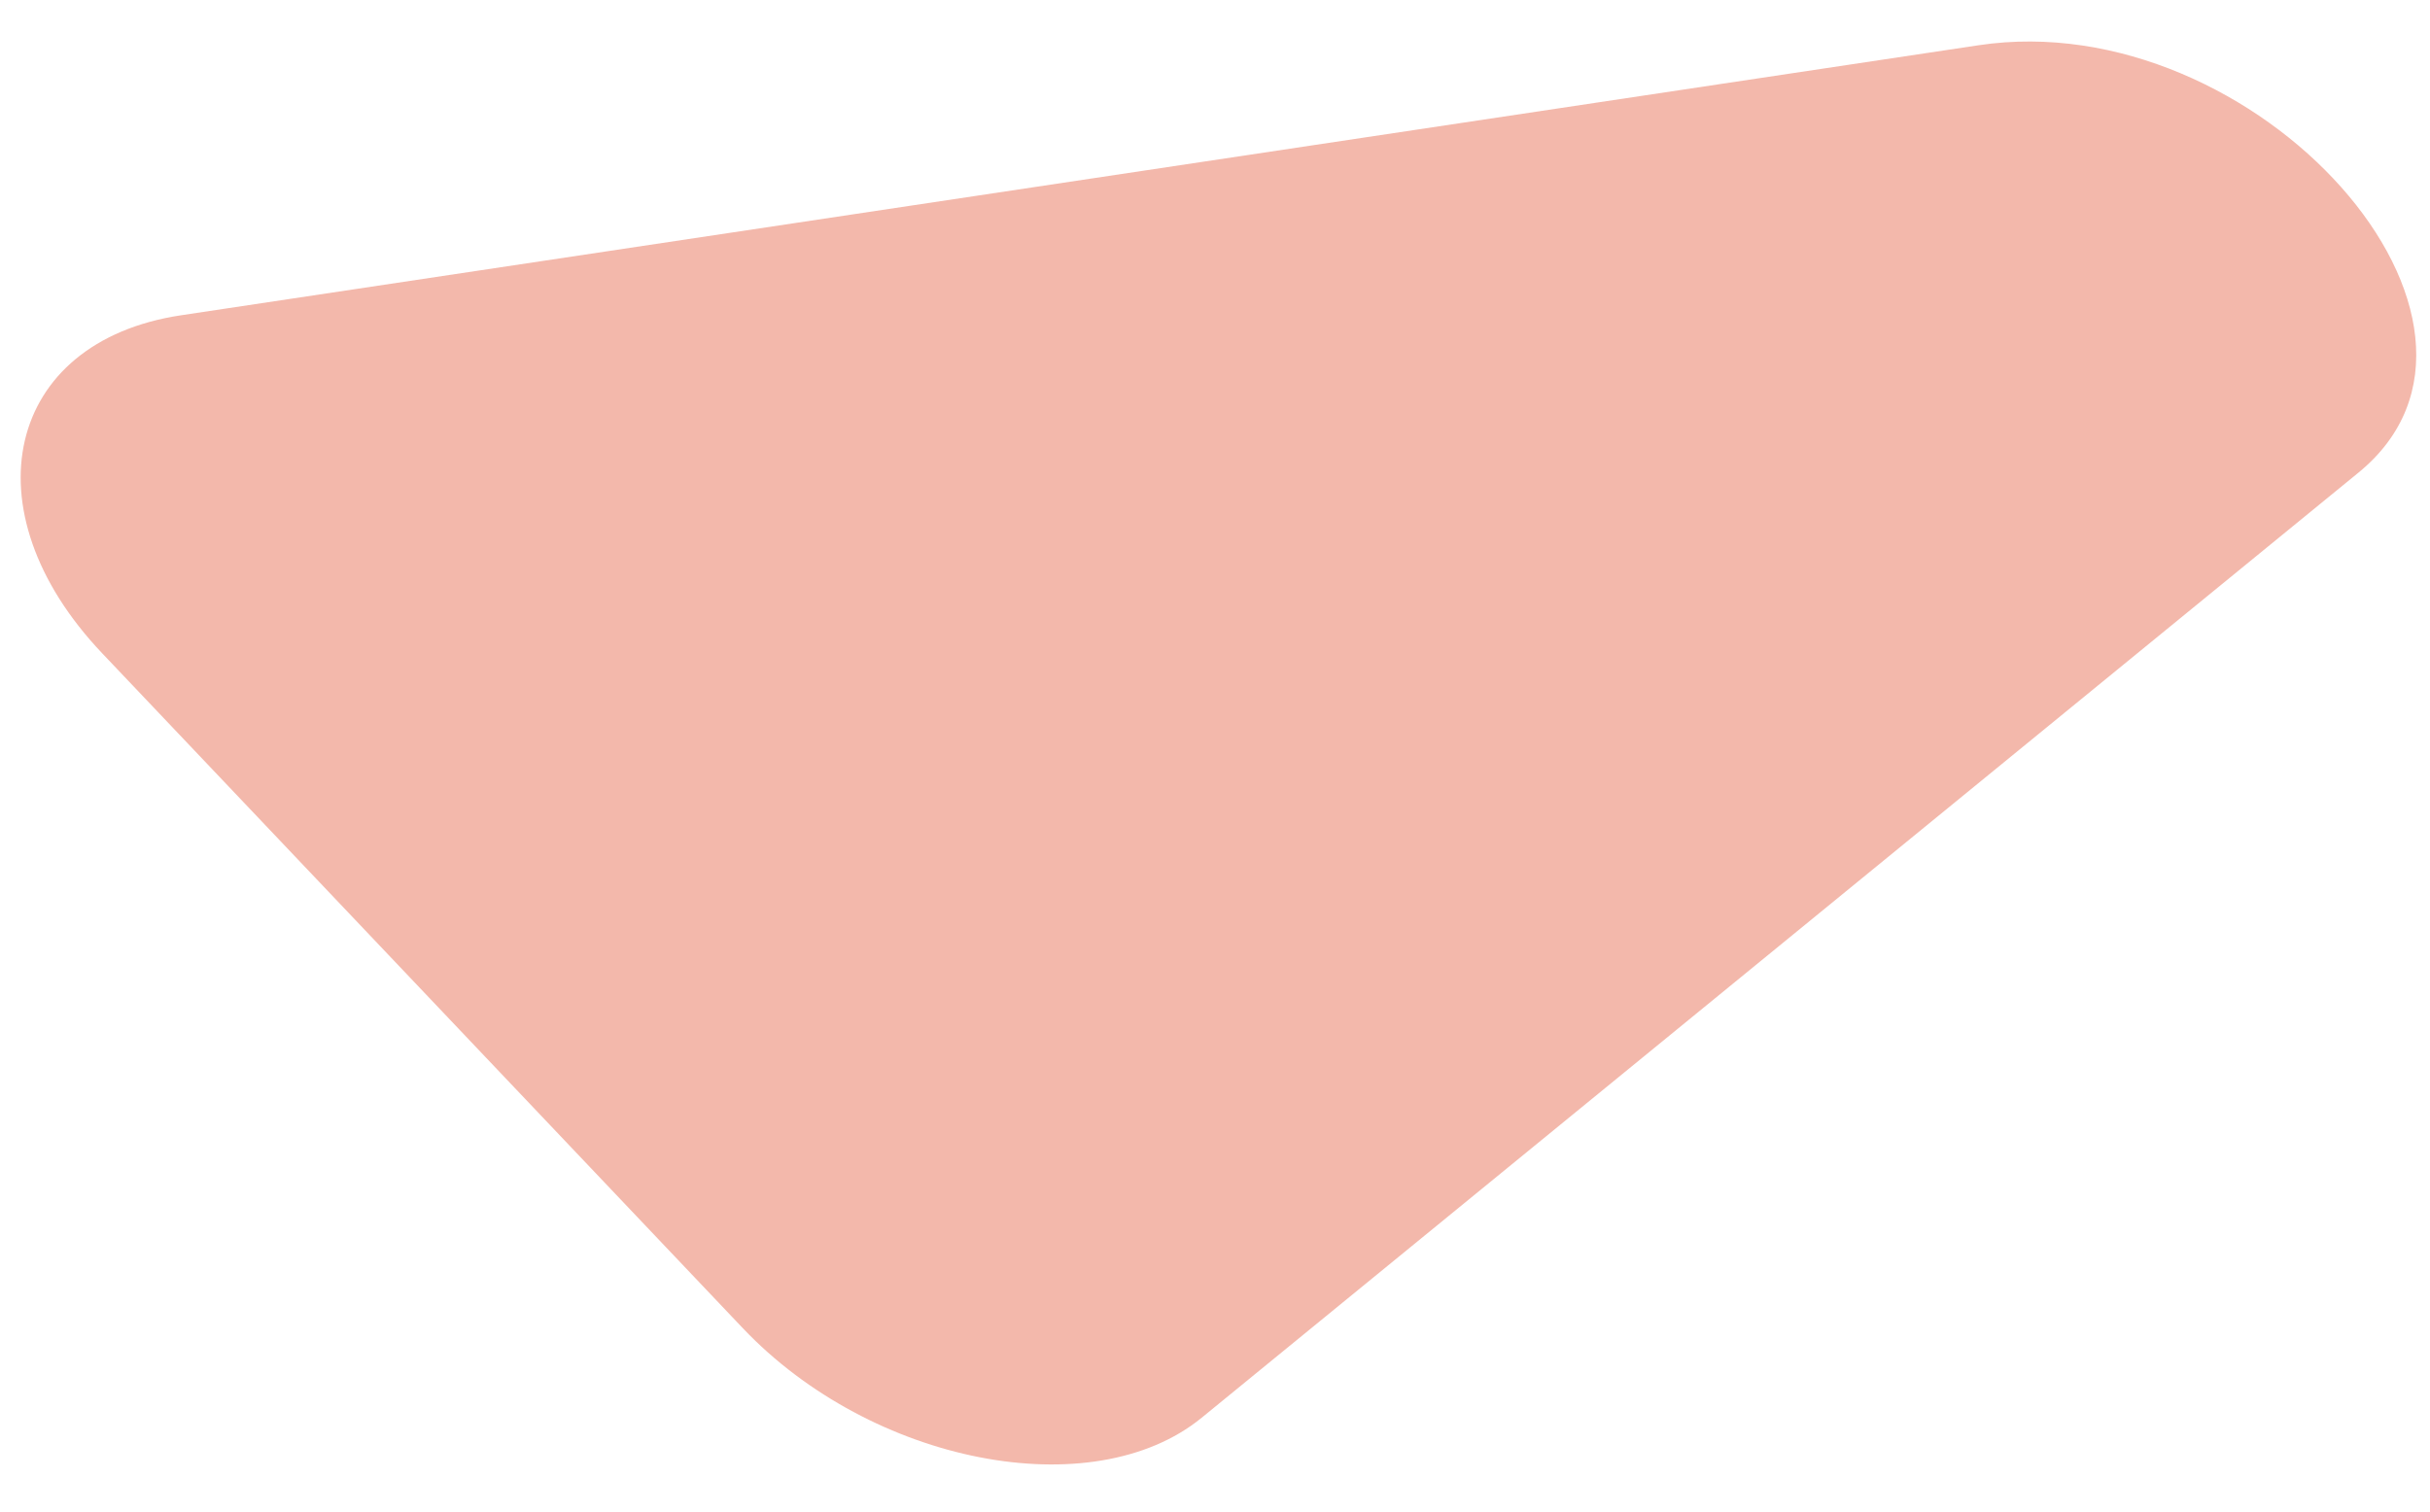 <svg width="45" height="28" viewBox="0 0 45 28" fill="none" xmlns="http://www.w3.org/2000/svg">
<path d="M36.641 0.838C41.792 0.064 47.058 5.992 43.675 8.755L22.253 26.262C20.231 27.913 16.139 27.115 13.756 24.603L1.89 12.099C-0.625 9.448 0.105 6.328 3.353 5.84L36.641 0.838Z" fill="#F3B8AB"/>
</svg>
